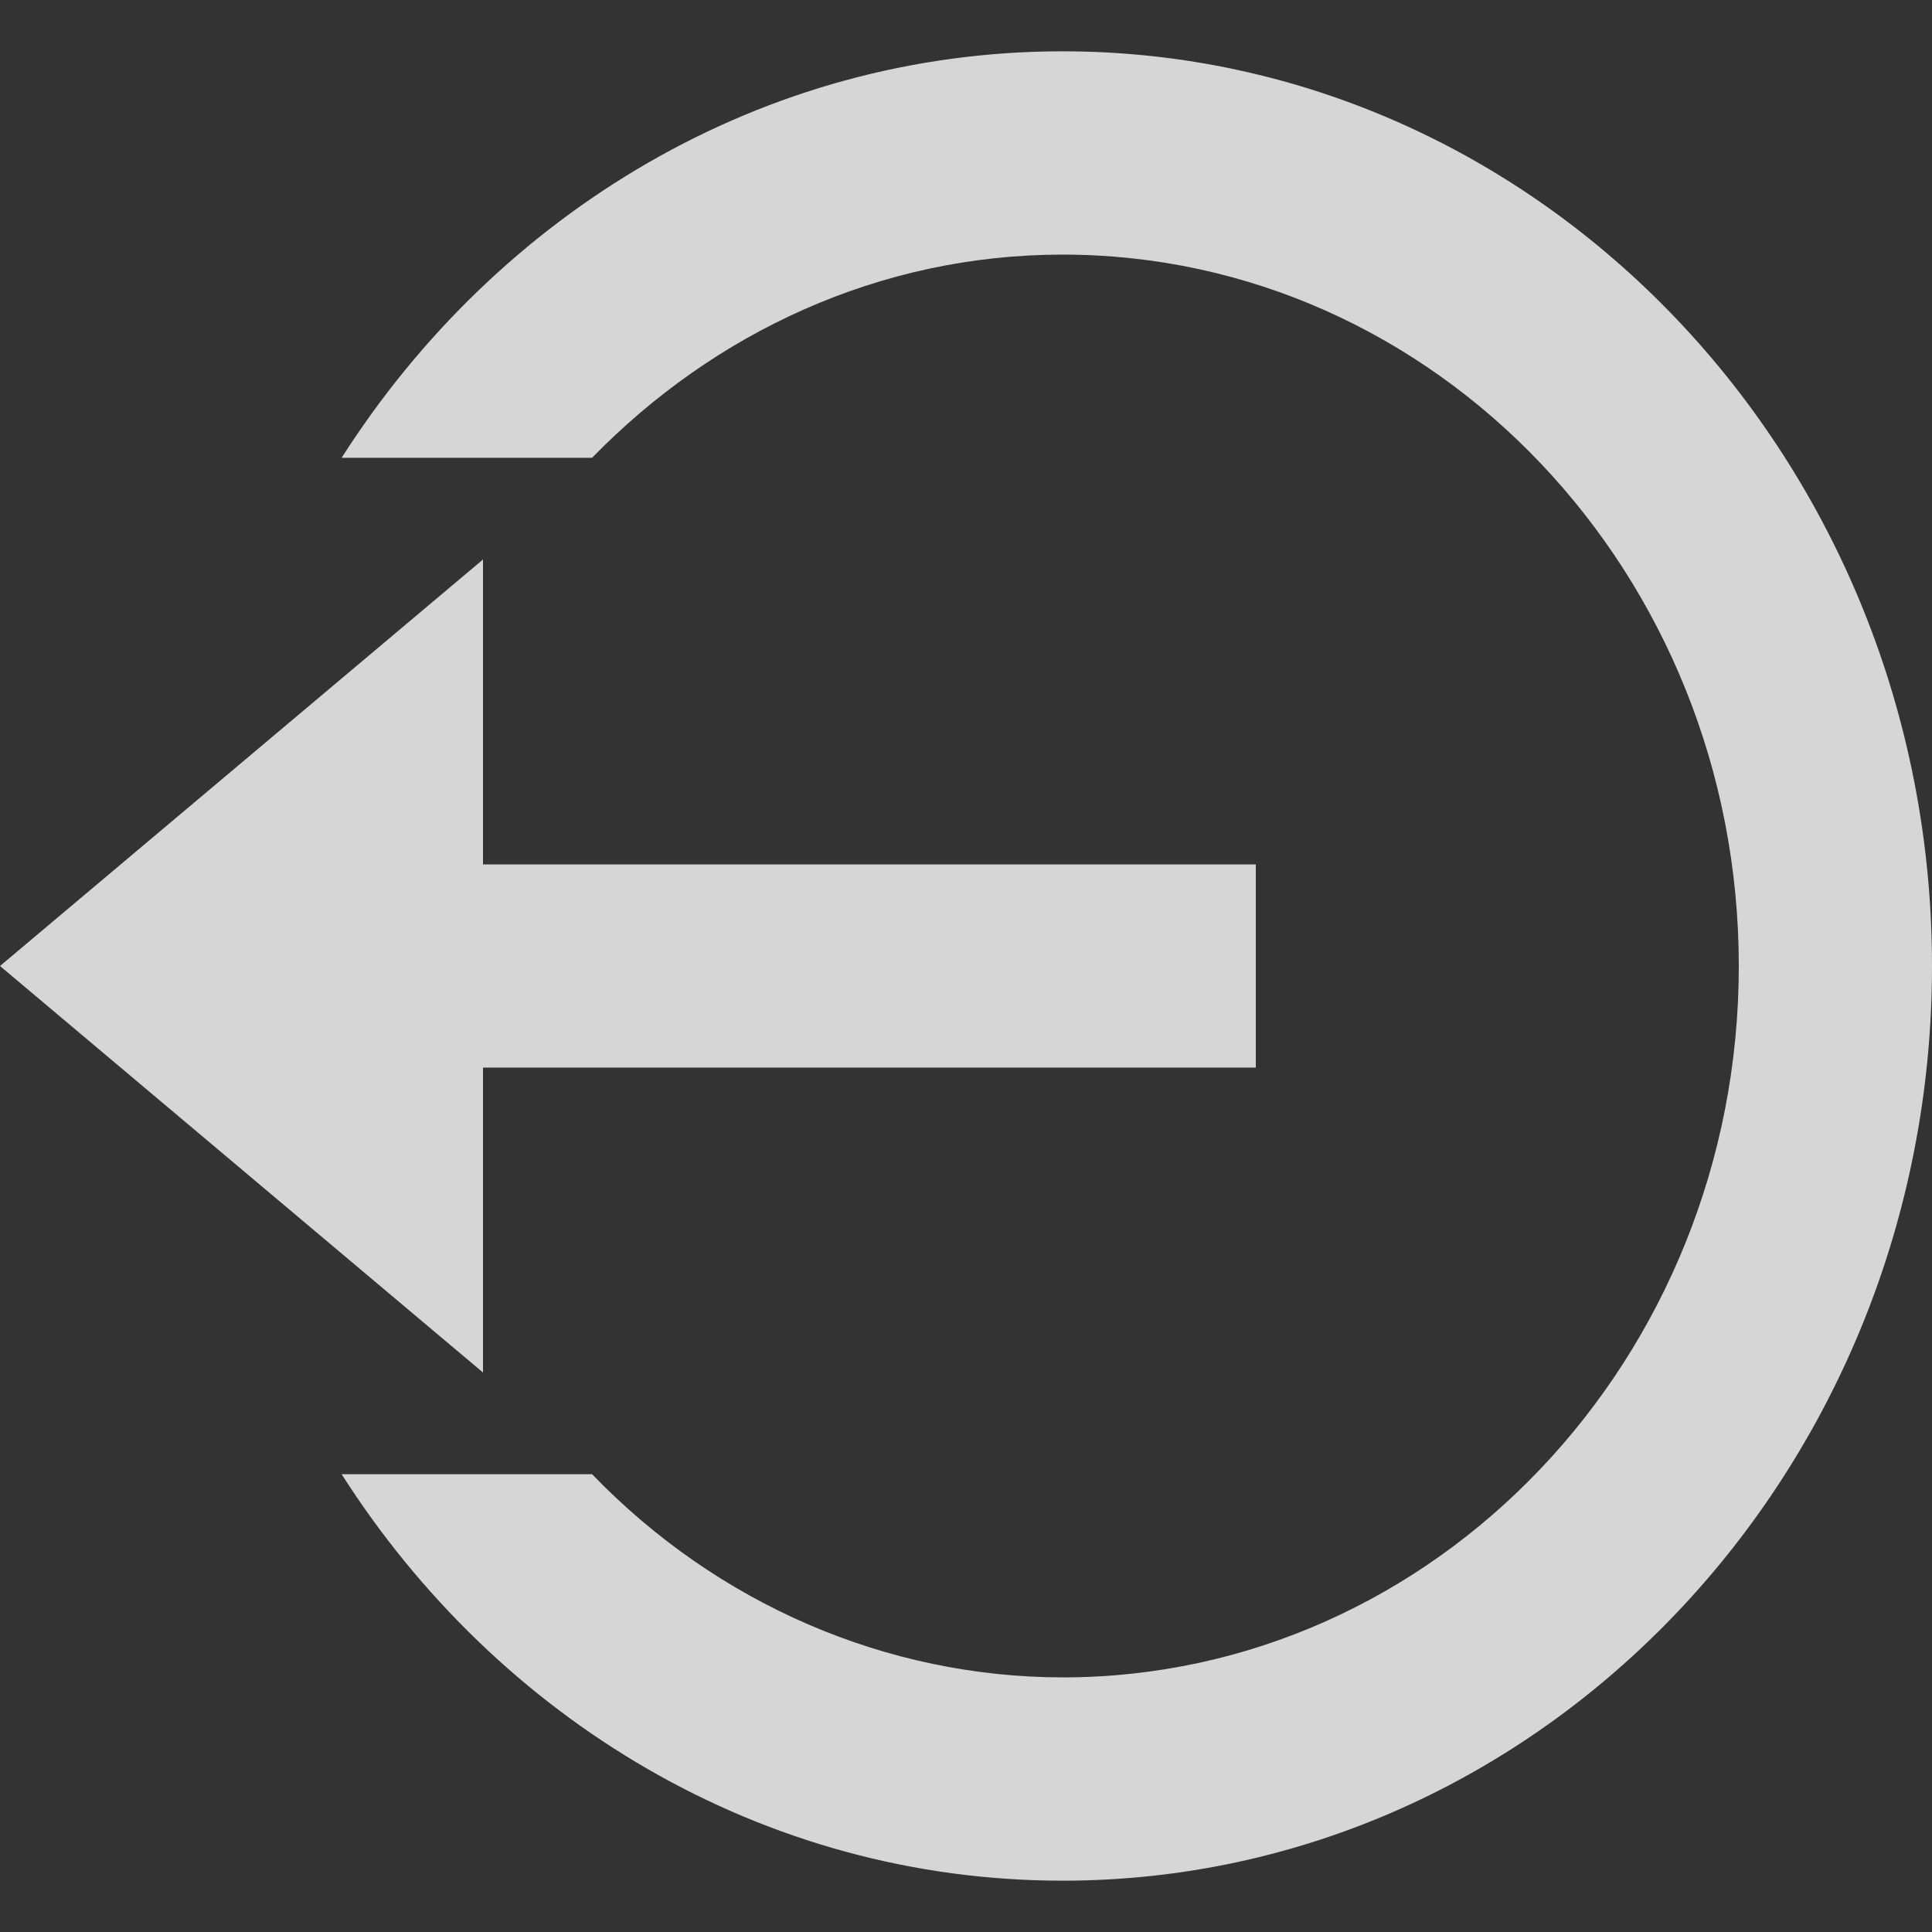 <?xml version="1.0" standalone="no"?><!-- Generator: Gravit.io --><svg xmlns="http://www.w3.org/2000/svg" xmlns:xlink="http://www.w3.org/1999/xlink" style="isolation:isolate" viewBox="333 10.35 32 32" width="32" height="32"><rect x="333" y="10.35" width="32" height="32" fill="#333333" stroke="none"/><g><rect x="333" y="10.35" width="32" height="32" transform="matrix(1,0,0,1,0,0)" fill="none"/><g style="opacity:0.8;"><path d=" M 353.8 24.667 L 341 24.667 L 341 19.617 L 333 26.35 L 341 33.083 L 341 28.033 L 353.8 28.033 L 353.8 24.667 Z " fill="rgb(255,255,255)"/><path d=" M 350.6 38.133 C 356.776 38.133 361.8 32.848 361.8 26.35 C 361.8 19.852 356.776 14.567 350.6 14.567 C 347.565 14.567 344.824 15.861 342.806 17.933 L 338.658 17.933 C 341.242 13.882 345.622 11.2 350.6 11.2 C 358.539 11.2 365 17.997 365 26.35 C 365 34.703 358.539 41.5 350.6 41.5 C 345.622 41.5 341.242 38.818 338.658 34.767 L 342.806 34.767 C 344.884 36.92 347.683 38.129 350.6 38.133 Z " fill="rgb(255,255,255)"/></g></g></svg>